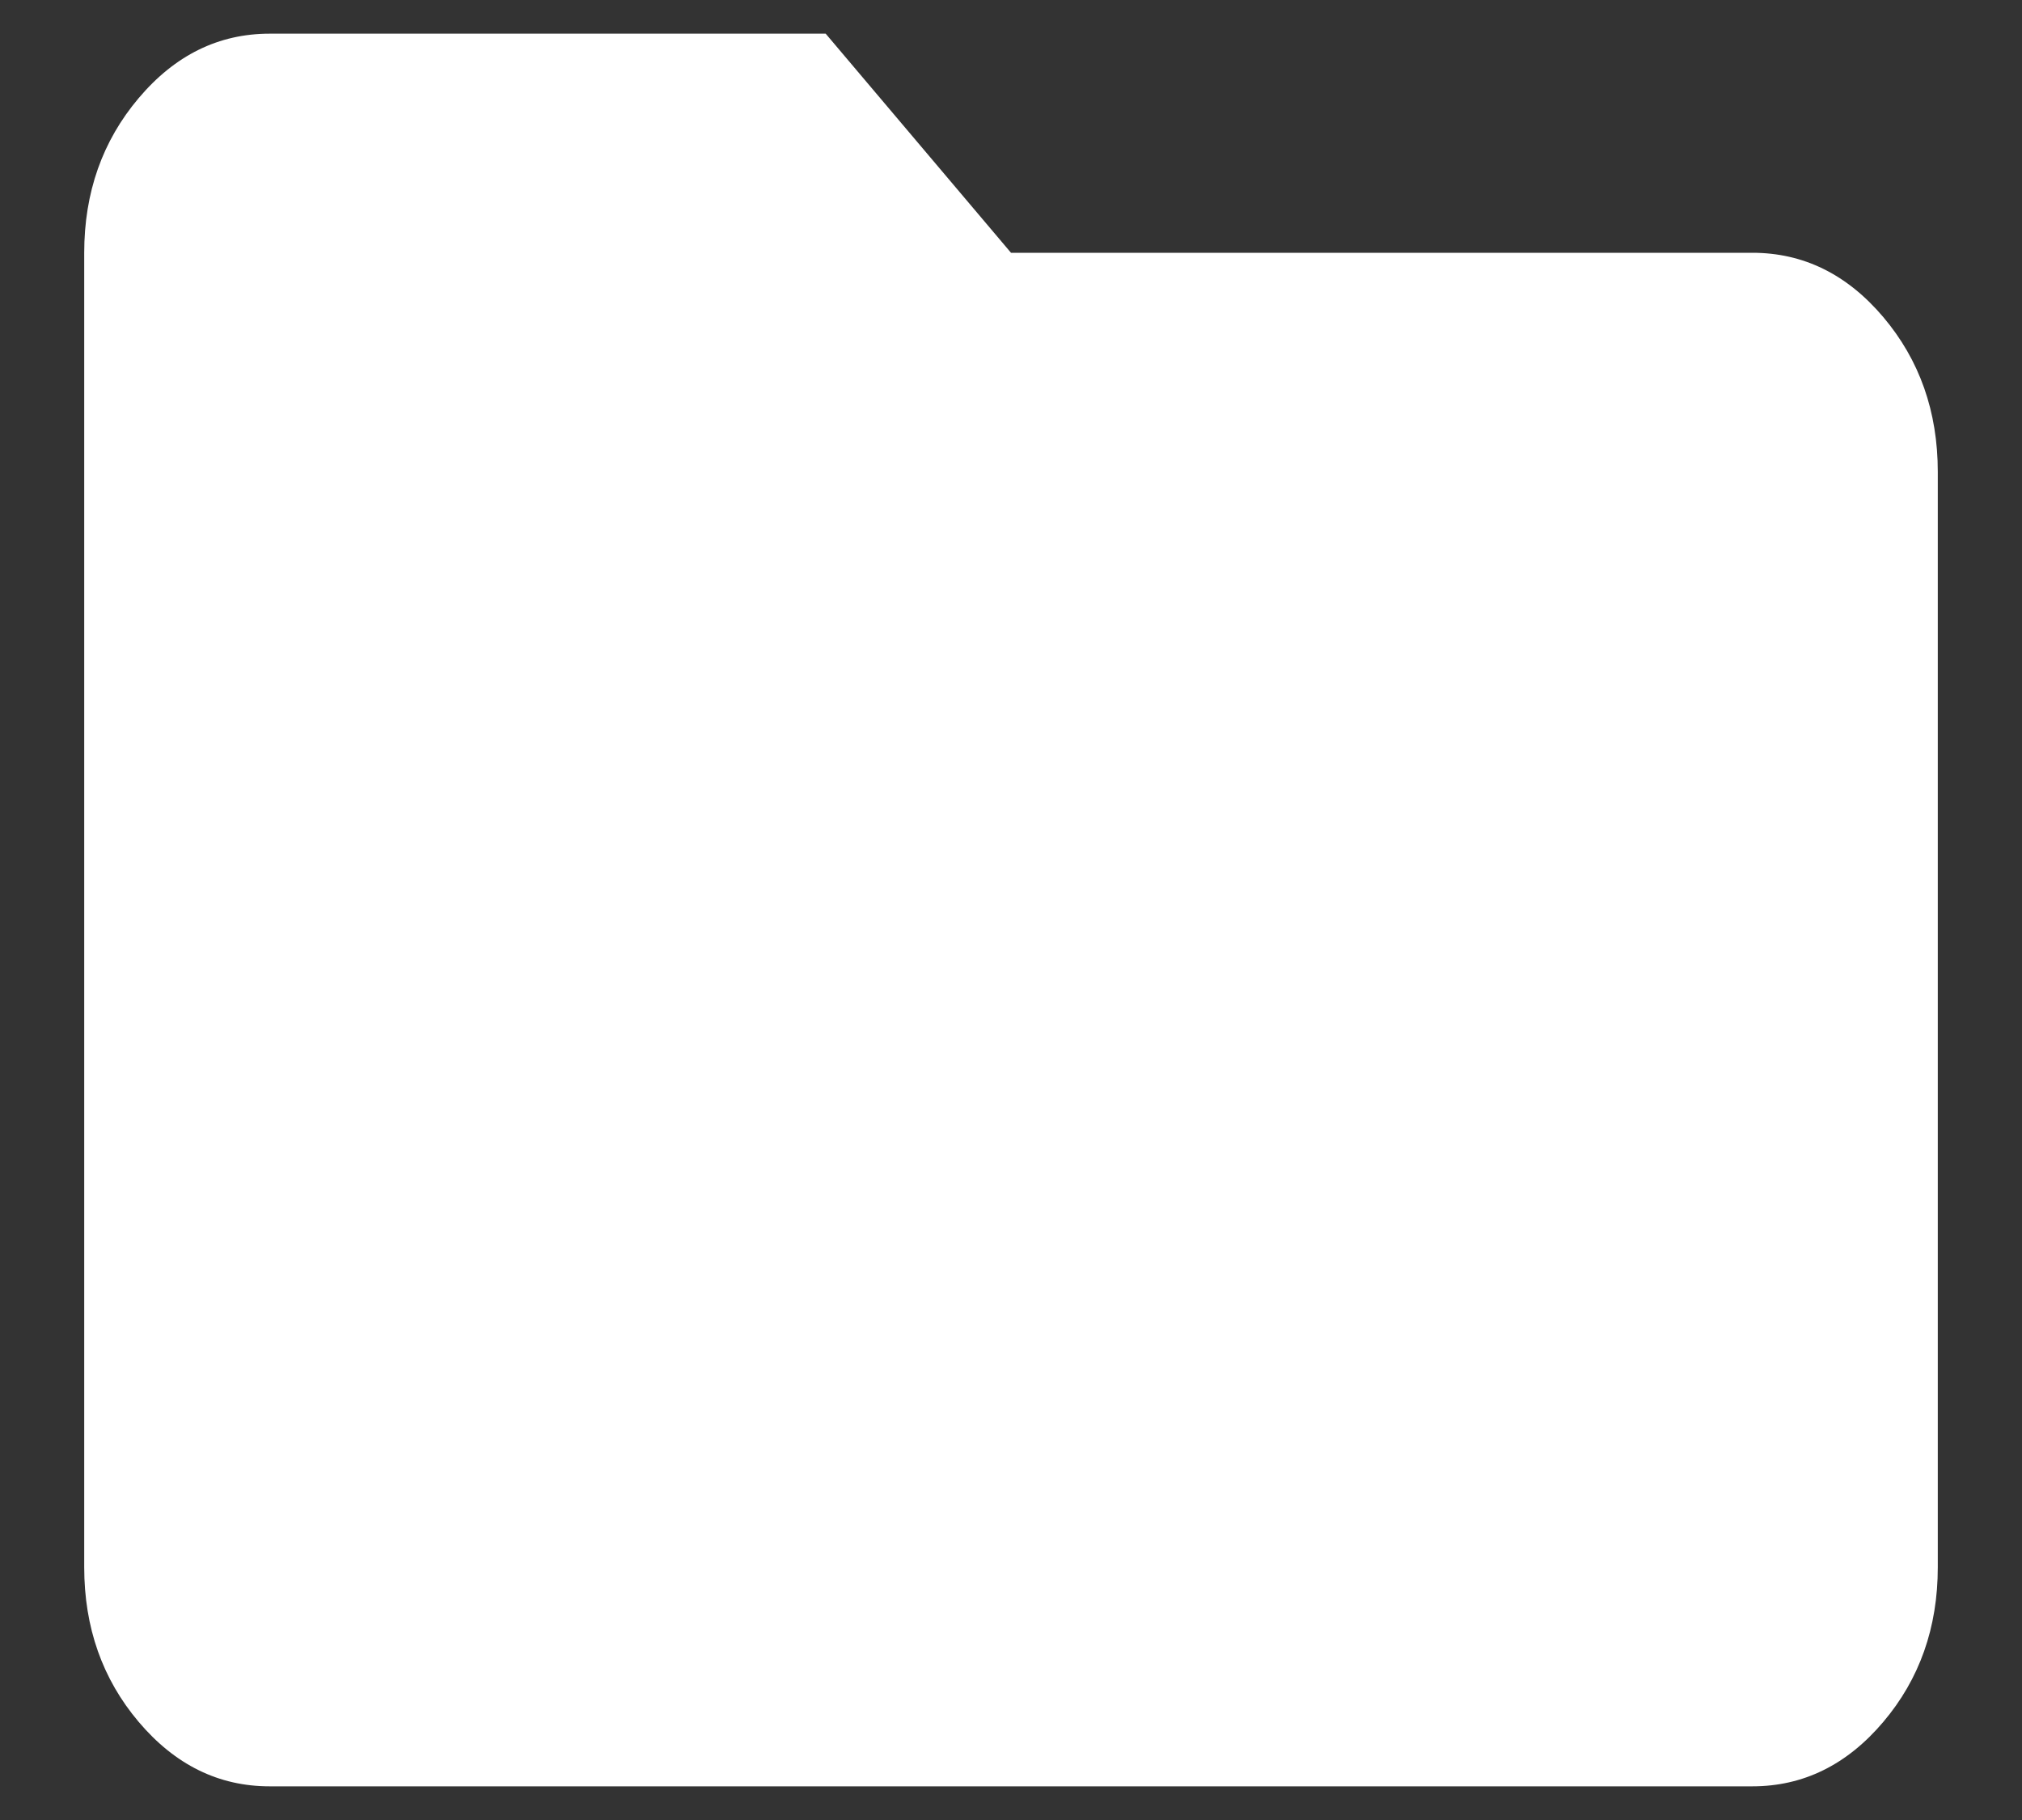 <svg width="20" height="18" viewBox="0 0 20 18" fill="none" xmlns="http://www.w3.org/2000/svg">
<rect x="0" y="0" width="20" height="18" fill="#333333" stroke="none"/>
<path d="M2.667 17.667C2.163 17.667 1.731 17.454 1.372 17.03C1.013 16.606 0.833 16.096 0.833 15.5V2.5C0.833 1.904 1.013 1.394 1.372 0.97C1.731 0.545 2.163 0.333 2.667 0.333H8.167L10 2.5H17.333C17.837 2.5 18.269 2.712 18.628 3.136C18.987 3.561 19.167 4.071 19.167 4.667V15.5C19.167 16.096 18.987 16.606 18.628 17.03C18.269 17.454 17.837 17.667 17.333 17.667H2.667Z" fill="white"/>
</svg>
